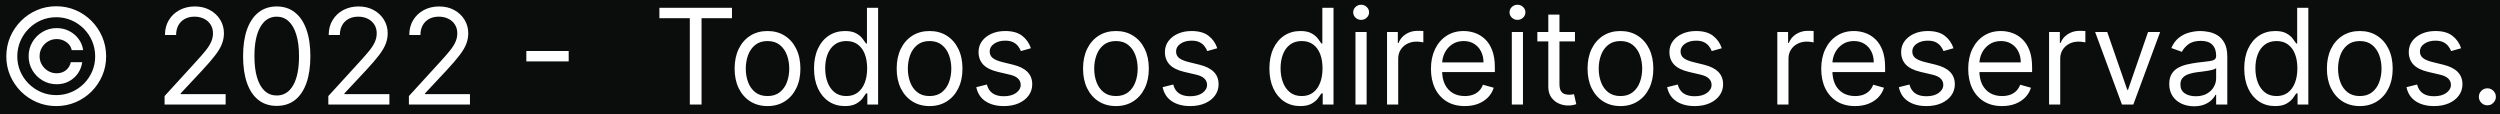 <svg width="263" height="12" viewBox="0 0 263 12" fill="none" xmlns="http://www.w3.org/2000/svg">
<rect width="263" height="12" fill="#0B0D0D"/>
<g clip-path="url(#clip0_45_2)">
<rect x="-718" y="-930" width="1600" height="1006" rx="8" fill="#F1F3F5"/>
<rect width="1600" height="140" transform="translate(-718 -64)" fill="#0B0D0D"/>
<path d="M3.012 5.909C3.012 5.366 3.144 4.87 3.409 4.423C3.675 3.975 4.031 3.619 4.478 3.354C4.926 3.089 5.421 2.956 5.965 2.956C6.435 2.956 6.87 3.057 7.267 3.259C7.668 3.461 8 3.738 8.262 4.089C8.524 4.438 8.686 4.832 8.749 5.273H7.546C7.48 4.931 7.296 4.653 6.994 4.438C6.692 4.219 6.349 4.109 5.965 4.109C5.633 4.109 5.332 4.191 5.06 4.353C4.788 4.515 4.571 4.732 4.409 5.004C4.246 5.276 4.165 5.578 4.165 5.909C4.165 6.241 4.246 6.542 4.409 6.814C4.571 7.086 4.788 7.303 5.06 7.465C5.332 7.628 5.633 7.709 5.965 7.709C6.349 7.709 6.674 7.601 6.939 7.386C7.208 7.167 7.377 6.887 7.446 6.545H8.649C8.587 6.986 8.432 7.382 8.187 7.734C7.942 8.082 7.627 8.357 7.243 8.559C6.861 8.761 6.435 8.862 5.965 8.862C5.421 8.862 4.926 8.73 4.478 8.464C4.031 8.199 3.675 7.843 3.409 7.396C3.144 6.948 3.012 6.453 3.012 5.909ZM5.915 11.159C5.193 11.159 4.513 11.023 3.877 10.751C3.244 10.48 2.685 10.104 2.201 9.623C1.721 9.139 1.343 8.58 1.068 7.947C0.796 7.314 0.662 6.635 0.665 5.909C0.668 5.183 0.806 4.504 1.078 3.871C1.353 3.238 1.731 2.681 2.211 2.2C2.692 1.716 3.249 1.339 3.882 1.067C4.515 0.795 5.193 0.659 5.915 0.659C6.641 0.659 7.32 0.795 7.953 1.067C8.59 1.339 9.147 1.716 9.624 2.2C10.104 2.681 10.481 3.238 10.752 3.871C11.024 4.504 11.162 5.183 11.165 5.909C11.168 6.635 11.034 7.314 10.762 7.947C10.491 8.58 10.114 9.139 9.634 9.623C9.153 10.104 8.595 10.48 7.958 10.751C7.322 11.023 6.641 11.159 5.915 11.159ZM5.915 10.006C6.482 10.006 7.014 9.9 7.511 9.688C8.008 9.475 8.444 9.182 8.819 8.808C9.193 8.433 9.486 7.999 9.699 7.505C9.911 7.008 10.015 6.478 10.012 5.914C10.008 5.347 9.901 4.815 9.689 4.318C9.476 3.821 9.183 3.385 8.809 3.011C8.434 2.636 8 2.343 7.506 2.131C7.012 1.919 6.482 1.812 5.915 1.812C5.352 1.812 4.823 1.919 4.329 2.131C3.835 2.343 3.401 2.638 3.027 3.016C2.652 3.39 2.357 3.826 2.142 4.323C1.93 4.817 1.822 5.347 1.819 5.914C1.815 6.474 1.92 7.003 2.132 7.5C2.344 7.994 2.637 8.428 3.012 8.803C3.39 9.177 3.825 9.472 4.319 9.688C4.816 9.9 5.348 10.006 5.915 10.006ZM17.314 11V10.105L20.674 6.426C21.069 5.995 21.394 5.621 21.649 5.303C21.904 4.981 22.093 4.679 22.216 4.398C22.342 4.113 22.405 3.814 22.405 3.503C22.405 3.145 22.319 2.835 22.146 2.573C21.977 2.311 21.745 2.109 21.45 1.967C21.155 1.824 20.824 1.753 20.456 1.753C20.065 1.753 19.723 1.834 19.432 1.996C19.143 2.156 18.92 2.379 18.761 2.668C18.605 2.956 18.527 3.294 18.527 3.682H17.354C17.354 3.085 17.491 2.562 17.766 2.111C18.041 1.66 18.416 1.309 18.89 1.057C19.367 0.805 19.902 0.679 20.496 0.679C21.092 0.679 21.621 0.805 22.081 1.057C22.542 1.309 22.904 1.648 23.165 2.076C23.427 2.504 23.558 2.979 23.558 3.503C23.558 3.877 23.49 4.244 23.354 4.602C23.222 4.956 22.99 5.352 22.658 5.79C22.33 6.224 21.874 6.754 21.291 7.381L19.004 9.827V9.906H23.737V11H17.314ZM29.111 11.139C28.362 11.139 27.724 10.935 27.197 10.528C26.67 10.117 26.268 9.522 25.989 8.743C25.711 7.961 25.572 7.016 25.572 5.909C25.572 4.809 25.711 3.869 25.989 3.09C26.271 2.308 26.675 1.711 27.202 1.3C27.733 0.886 28.369 0.679 29.111 0.679C29.854 0.679 30.488 0.886 31.015 1.3C31.546 1.711 31.95 2.308 32.228 3.09C32.51 3.869 32.651 4.809 32.651 5.909C32.651 7.016 32.512 7.961 32.233 8.743C31.955 9.522 31.552 10.117 31.025 10.528C30.498 10.935 29.86 11.139 29.111 11.139ZM29.111 10.046C29.854 10.046 30.43 9.688 30.841 8.972C31.252 8.256 31.458 7.235 31.458 5.909C31.458 5.027 31.363 4.277 31.174 3.657C30.989 3.037 30.721 2.565 30.369 2.24C30.021 1.915 29.602 1.753 29.111 1.753C28.375 1.753 27.8 2.116 27.386 2.842C26.972 3.564 26.765 4.587 26.765 5.909C26.765 6.791 26.858 7.54 27.043 8.156C27.229 8.773 27.496 9.242 27.844 9.563C28.195 9.885 28.617 10.046 29.111 10.046ZM34.54 11V10.105L37.901 6.426C38.295 5.995 38.62 5.621 38.876 5.303C39.131 4.981 39.32 4.679 39.442 4.398C39.568 4.113 39.631 3.814 39.631 3.503C39.631 3.145 39.545 2.835 39.373 2.573C39.204 2.311 38.972 2.109 38.677 1.967C38.382 1.824 38.05 1.753 37.682 1.753C37.291 1.753 36.95 1.834 36.658 1.996C36.37 2.156 36.146 2.379 35.987 2.668C35.831 2.956 35.753 3.294 35.753 3.682H34.58C34.58 3.085 34.718 2.562 34.993 2.111C35.268 1.66 35.642 1.309 36.116 1.057C36.594 0.805 37.129 0.679 37.722 0.679C38.319 0.679 38.847 0.805 39.308 1.057C39.769 1.309 40.13 1.648 40.392 2.076C40.654 2.504 40.785 2.979 40.785 3.503C40.785 3.877 40.717 4.244 40.581 4.602C40.448 4.956 40.216 5.352 39.885 5.79C39.557 6.224 39.101 6.754 38.518 7.381L36.231 9.827V9.906H40.964V11H34.54ZM43.017 11V10.105L46.378 6.426C46.772 5.995 47.097 5.621 47.352 5.303C47.607 4.981 47.796 4.679 47.919 4.398C48.045 4.113 48.108 3.814 48.108 3.503C48.108 3.145 48.022 2.835 47.849 2.573C47.68 2.311 47.448 2.109 47.153 1.967C46.858 1.824 46.527 1.753 46.159 1.753C45.768 1.753 45.426 1.834 45.135 1.996C44.846 2.156 44.623 2.379 44.464 2.668C44.308 2.956 44.23 3.294 44.23 3.682H43.057C43.057 3.085 43.194 2.562 43.469 2.111C43.744 1.66 44.119 1.309 44.593 1.057C45.07 0.805 45.605 0.679 46.199 0.679C46.795 0.679 47.324 0.805 47.785 1.057C48.245 1.309 48.607 1.648 48.868 2.076C49.13 2.504 49.261 2.979 49.261 3.503C49.261 3.877 49.193 4.244 49.057 4.602C48.925 4.956 48.693 5.352 48.361 5.79C48.033 6.224 47.578 6.754 46.994 7.381L44.707 9.827V9.906H49.44V11H43.017ZM59.826 5.362V6.456H55.371V5.362H59.826ZM69.368 1.912V0.818H77.004V1.912H73.802V11H72.569V1.912H69.368ZM80.743 11.159C80.053 11.159 79.448 10.995 78.928 10.667C78.411 10.339 78.007 9.88 77.715 9.29C77.427 8.7 77.282 8.01 77.282 7.222C77.282 6.426 77.427 5.732 77.715 5.138C78.007 4.545 78.411 4.085 78.928 3.756C79.448 3.428 80.053 3.264 80.743 3.264C81.432 3.264 82.035 3.428 82.552 3.756C83.073 4.085 83.477 4.545 83.765 5.138C84.057 5.732 84.203 6.426 84.203 7.222C84.203 8.01 84.057 8.7 83.765 9.29C83.477 9.88 83.073 10.339 82.552 10.667C82.035 10.995 81.432 11.159 80.743 11.159ZM80.743 10.105C81.266 10.105 81.697 9.971 82.035 9.702C82.373 9.434 82.624 9.081 82.786 8.643C82.948 8.206 83.029 7.732 83.029 7.222C83.029 6.711 82.948 6.236 82.786 5.795C82.624 5.354 82.373 4.998 82.035 4.726C81.697 4.454 81.266 4.318 80.743 4.318C80.219 4.318 79.788 4.454 79.45 4.726C79.112 4.998 78.862 5.354 78.699 5.795C78.537 6.236 78.456 6.711 78.456 7.222C78.456 7.732 78.537 8.206 78.699 8.643C78.862 9.081 79.112 9.434 79.45 9.702C79.788 9.971 80.219 10.105 80.743 10.105ZM88.877 11.159C88.241 11.159 87.679 10.998 87.192 10.677C86.705 10.352 86.324 9.895 86.049 9.305C85.773 8.711 85.636 8.01 85.636 7.202C85.636 6.4 85.773 5.704 86.049 5.114C86.324 4.524 86.706 4.068 87.197 3.746C87.687 3.425 88.254 3.264 88.897 3.264C89.394 3.264 89.787 3.347 90.076 3.513C90.367 3.675 90.589 3.861 90.742 4.07C90.897 4.275 91.018 4.444 91.105 4.577H91.204V0.818H92.377V11H91.244V9.827H91.105C91.018 9.966 90.896 10.142 90.737 10.354C90.578 10.562 90.351 10.75 90.056 10.915C89.761 11.078 89.368 11.159 88.877 11.159ZM89.036 10.105C89.507 10.105 89.905 9.982 90.23 9.737C90.554 9.489 90.801 9.146 90.97 8.708C91.139 8.267 91.224 7.759 91.224 7.182C91.224 6.612 91.141 6.113 90.975 5.685C90.81 5.255 90.564 4.92 90.24 4.681C89.915 4.439 89.514 4.318 89.036 4.318C88.539 4.318 88.125 4.446 87.793 4.701C87.465 4.953 87.219 5.296 87.053 5.73C86.89 6.161 86.809 6.645 86.809 7.182C86.809 7.725 86.892 8.219 87.058 8.663C87.227 9.104 87.475 9.455 87.803 9.717C88.135 9.976 88.546 10.105 89.036 10.105ZM97.791 11.159C97.102 11.159 96.497 10.995 95.977 10.667C95.46 10.339 95.055 9.88 94.764 9.29C94.475 8.7 94.331 8.01 94.331 7.222C94.331 6.426 94.475 5.732 94.764 5.138C95.055 4.545 95.46 4.085 95.977 3.756C96.497 3.428 97.102 3.264 97.791 3.264C98.481 3.264 99.084 3.428 99.601 3.756C100.121 4.085 100.526 4.545 100.814 5.138C101.106 5.732 101.252 6.426 101.252 7.222C101.252 8.01 101.106 8.7 100.814 9.29C100.526 9.88 100.121 10.339 99.601 10.667C99.084 10.995 98.481 11.159 97.791 11.159ZM97.791 10.105C98.315 10.105 98.746 9.971 99.084 9.702C99.422 9.434 99.672 9.081 99.835 8.643C99.997 8.206 100.078 7.732 100.078 7.222C100.078 6.711 99.997 6.236 99.835 5.795C99.672 5.354 99.422 4.998 99.084 4.726C98.746 4.454 98.315 4.318 97.791 4.318C97.268 4.318 96.837 4.454 96.499 4.726C96.161 4.998 95.91 5.354 95.748 5.795C95.586 6.236 95.504 6.711 95.504 7.222C95.504 7.732 95.586 8.206 95.748 8.643C95.91 9.081 96.161 9.434 96.499 9.702C96.837 9.971 97.268 10.105 97.791 10.105ZM108.452 5.074L107.398 5.372C107.331 5.197 107.234 5.026 107.104 4.86C106.978 4.691 106.806 4.552 106.587 4.442C106.369 4.333 106.089 4.278 105.747 4.278C105.28 4.278 104.89 4.386 104.579 4.602C104.271 4.814 104.116 5.084 104.116 5.412C104.116 5.704 104.223 5.934 104.435 6.103C104.647 6.272 104.978 6.413 105.429 6.526L106.562 6.804C107.245 6.97 107.754 7.223 108.089 7.565C108.424 7.903 108.591 8.339 108.591 8.872C108.591 9.31 108.465 9.701 108.213 10.046C107.964 10.39 107.616 10.662 107.169 10.861C106.722 11.06 106.201 11.159 105.608 11.159C104.829 11.159 104.184 10.99 103.674 10.652C103.164 10.314 102.84 9.82 102.705 9.17L103.818 8.892C103.924 9.303 104.125 9.611 104.42 9.817C104.718 10.022 105.107 10.125 105.588 10.125C106.135 10.125 106.569 10.009 106.891 9.777C107.215 9.542 107.378 9.26 107.378 8.932C107.378 8.667 107.285 8.445 107.099 8.266C106.914 8.083 106.629 7.947 106.244 7.858L104.972 7.56C104.272 7.394 103.759 7.137 103.43 6.789C103.106 6.438 102.943 5.999 102.943 5.472C102.943 5.041 103.064 4.66 103.306 4.328C103.551 3.997 103.884 3.737 104.305 3.548C104.73 3.359 105.21 3.264 105.747 3.264C106.503 3.264 107.096 3.43 107.527 3.761C107.961 4.093 108.269 4.53 108.452 5.074ZM117.397 11.159C116.707 11.159 116.103 10.995 115.582 10.667C115.065 10.339 114.661 9.88 114.369 9.29C114.081 8.7 113.937 8.01 113.937 7.222C113.937 6.426 114.081 5.732 114.369 5.138C114.661 4.545 115.065 4.085 115.582 3.756C116.103 3.428 116.707 3.264 117.397 3.264C118.086 3.264 118.689 3.428 119.206 3.756C119.727 4.085 120.131 4.545 120.42 5.138C120.711 5.732 120.857 6.426 120.857 7.222C120.857 8.01 120.711 8.7 120.42 9.29C120.131 9.88 119.727 10.339 119.206 10.667C118.689 10.995 118.086 11.159 117.397 11.159ZM117.397 10.105C117.921 10.105 118.351 9.971 118.689 9.702C119.028 9.434 119.278 9.081 119.44 8.643C119.603 8.206 119.684 7.732 119.684 7.222C119.684 6.711 119.603 6.236 119.44 5.795C119.278 5.354 119.028 4.998 118.689 4.726C118.351 4.454 117.921 4.318 117.397 4.318C116.873 4.318 116.442 4.454 116.104 4.726C115.766 4.998 115.516 5.354 115.354 5.795C115.191 6.236 115.11 6.711 115.11 7.222C115.11 7.732 115.191 8.206 115.354 8.643C115.516 9.081 115.766 9.434 116.104 9.702C116.442 9.971 116.873 10.105 117.397 10.105ZM128.057 5.074L127.003 5.372C126.937 5.197 126.839 5.026 126.71 4.86C126.584 4.691 126.412 4.552 126.193 4.442C125.974 4.333 125.694 4.278 125.353 4.278C124.885 4.278 124.496 4.386 124.184 4.602C123.876 4.814 123.722 5.084 123.722 5.412C123.722 5.704 123.828 5.934 124.04 6.103C124.252 6.272 124.584 6.413 125.034 6.526L126.168 6.804C126.851 6.97 127.359 7.223 127.694 7.565C128.029 7.903 128.196 8.339 128.196 8.872C128.196 9.31 128.07 9.701 127.819 10.046C127.57 10.39 127.222 10.662 126.775 10.861C126.327 11.06 125.807 11.159 125.213 11.159C124.435 11.159 123.79 10.99 123.279 10.652C122.769 10.314 122.446 9.82 122.31 9.17L123.424 8.892C123.53 9.303 123.73 9.611 124.025 9.817C124.324 10.022 124.713 10.125 125.194 10.125C125.74 10.125 126.175 10.009 126.496 9.777C126.821 9.542 126.983 9.26 126.983 8.932C126.983 8.667 126.891 8.445 126.705 8.266C126.519 8.083 126.234 7.947 125.85 7.858L124.577 7.56C123.878 7.394 123.364 7.137 123.036 6.789C122.711 6.438 122.549 5.999 122.549 5.472C122.549 5.041 122.67 4.66 122.912 4.328C123.157 3.997 123.49 3.737 123.911 3.548C124.335 3.359 124.816 3.264 125.353 3.264C126.108 3.264 126.702 3.43 127.132 3.761C127.567 4.093 127.875 4.53 128.057 5.074ZM136.784 11.159C136.147 11.159 135.585 10.998 135.098 10.677C134.611 10.352 134.23 9.895 133.955 9.305C133.68 8.711 133.542 8.01 133.542 7.202C133.542 6.4 133.68 5.704 133.955 5.114C134.23 4.524 134.613 4.068 135.103 3.746C135.594 3.425 136.16 3.264 136.803 3.264C137.301 3.264 137.693 3.347 137.982 3.513C138.273 3.675 138.495 3.861 138.648 4.07C138.804 4.275 138.925 4.444 139.011 4.577H139.11V0.818H140.284V11H139.15V9.827H139.011C138.925 9.966 138.802 10.142 138.643 10.354C138.484 10.562 138.257 10.75 137.962 10.915C137.667 11.078 137.274 11.159 136.784 11.159ZM136.943 10.105C137.413 10.105 137.811 9.982 138.136 9.737C138.461 9.489 138.708 9.146 138.877 8.708C139.046 8.267 139.13 7.759 139.13 7.182C139.13 6.612 139.047 6.113 138.882 5.685C138.716 5.255 138.471 4.92 138.146 4.681C137.821 4.439 137.42 4.318 136.943 4.318C136.445 4.318 136.031 4.446 135.7 4.701C135.372 4.953 135.125 5.296 134.959 5.73C134.797 6.161 134.715 6.645 134.715 7.182C134.715 7.725 134.798 8.219 134.964 8.663C135.133 9.104 135.382 9.455 135.71 9.717C136.041 9.976 136.452 10.105 136.943 10.105ZM142.595 11V3.364H143.769V11H142.595ZM143.192 2.091C142.963 2.091 142.766 2.013 142.6 1.857C142.438 1.701 142.357 1.514 142.357 1.295C142.357 1.077 142.438 0.889 142.6 0.734C142.766 0.578 142.963 0.5 143.192 0.5C143.421 0.5 143.616 0.578 143.779 0.734C143.944 0.889 144.027 1.077 144.027 1.295C144.027 1.514 143.944 1.701 143.779 1.857C143.616 2.013 143.421 2.091 143.192 2.091ZM145.918 11V3.364H147.051V4.517H147.131C147.27 4.139 147.522 3.833 147.886 3.597C148.251 3.362 148.662 3.244 149.119 3.244C149.205 3.244 149.313 3.246 149.442 3.249C149.572 3.253 149.67 3.258 149.736 3.264V4.457C149.696 4.447 149.605 4.433 149.462 4.413C149.323 4.389 149.176 4.378 149.02 4.378C148.649 4.378 148.317 4.456 148.026 4.612C147.737 4.764 147.509 4.976 147.339 5.248C147.174 5.516 147.091 5.823 147.091 6.168V11H145.918ZM154.096 11.159C153.36 11.159 152.725 10.997 152.192 10.672C151.661 10.344 151.252 9.886 150.964 9.3C150.679 8.71 150.536 8.024 150.536 7.241C150.536 6.459 150.679 5.77 150.964 5.173C151.252 4.573 151.653 4.106 152.167 3.771C152.684 3.433 153.287 3.264 153.977 3.264C154.374 3.264 154.767 3.33 155.155 3.463C155.543 3.596 155.896 3.811 156.214 4.109C156.532 4.404 156.786 4.795 156.974 5.283C157.163 5.77 157.258 6.37 157.258 7.082V7.58H151.371V6.565H156.065C156.065 6.134 155.978 5.75 155.806 5.412C155.637 5.074 155.395 4.807 155.08 4.612C154.769 4.416 154.401 4.318 153.977 4.318C153.509 4.318 153.105 4.434 152.763 4.666C152.425 4.895 152.165 5.193 151.983 5.561C151.801 5.929 151.71 6.323 151.71 6.744V7.42C151.71 7.997 151.809 8.486 152.008 8.887C152.21 9.285 152.49 9.588 152.848 9.797C153.206 10.002 153.622 10.105 154.096 10.105C154.404 10.105 154.683 10.062 154.931 9.976C155.183 9.886 155.4 9.754 155.582 9.578C155.765 9.399 155.906 9.177 156.005 8.912L157.138 9.23C157.019 9.615 156.819 9.953 156.537 10.244C156.255 10.533 155.907 10.758 155.493 10.921C155.079 11.079 154.613 11.159 154.096 11.159ZM159.043 11V3.364H160.216V11H159.043ZM159.639 2.091C159.411 2.091 159.213 2.013 159.048 1.857C158.885 1.701 158.804 1.514 158.804 1.295C158.804 1.077 158.885 0.889 159.048 0.734C159.213 0.578 159.411 0.5 159.639 0.5C159.868 0.5 160.063 0.578 160.226 0.734C160.392 0.889 160.474 1.077 160.474 1.295C160.474 1.514 160.392 1.701 160.226 1.857C160.063 2.013 159.868 2.091 159.639 2.091ZM165.686 3.364V4.358H161.729V3.364H165.686ZM162.882 1.534H164.055V8.812C164.055 9.144 164.103 9.393 164.199 9.558C164.299 9.721 164.425 9.83 164.577 9.886C164.733 9.939 164.897 9.966 165.069 9.966C165.199 9.966 165.305 9.959 165.388 9.946C165.47 9.929 165.537 9.916 165.586 9.906L165.825 10.96C165.746 10.99 165.635 11.02 165.492 11.05C165.349 11.083 165.169 11.099 164.95 11.099C164.619 11.099 164.294 11.028 163.976 10.886C163.661 10.743 163.399 10.526 163.19 10.234C162.985 9.943 162.882 9.575 162.882 9.131V1.534ZM170.471 11.159C169.782 11.159 169.177 10.995 168.656 10.667C168.139 10.339 167.735 9.88 167.443 9.29C167.155 8.7 167.011 8.01 167.011 7.222C167.011 6.426 167.155 5.732 167.443 5.138C167.735 4.545 168.139 4.085 168.656 3.756C169.177 3.428 169.782 3.264 170.471 3.264C171.16 3.264 171.764 3.428 172.281 3.756C172.801 4.085 173.205 4.545 173.494 5.138C173.785 5.732 173.931 6.426 173.931 7.222C173.931 8.01 173.785 8.7 173.494 9.29C173.205 9.88 172.801 10.339 172.281 10.667C171.764 10.995 171.16 11.159 170.471 11.159ZM170.471 10.105C170.995 10.105 171.426 9.971 171.764 9.702C172.102 9.434 172.352 9.081 172.514 8.643C172.677 8.206 172.758 7.732 172.758 7.222C172.758 6.711 172.677 6.236 172.514 5.795C172.352 5.354 172.102 4.998 171.764 4.726C171.426 4.454 170.995 4.318 170.471 4.318C169.947 4.318 169.517 4.454 169.178 4.726C168.84 4.998 168.59 5.354 168.428 5.795C168.265 6.236 168.184 6.711 168.184 7.222C168.184 7.732 168.265 8.206 168.428 8.643C168.59 9.081 168.84 9.434 169.178 9.702C169.517 9.971 169.947 10.105 170.471 10.105ZM181.131 5.074L180.077 5.372C180.011 5.197 179.913 5.026 179.784 4.86C179.658 4.691 179.486 4.552 179.267 4.442C179.048 4.333 178.768 4.278 178.427 4.278C177.96 4.278 177.57 4.386 177.259 4.602C176.95 4.814 176.796 5.084 176.796 5.412C176.796 5.704 176.902 5.934 177.114 6.103C177.326 6.272 177.658 6.413 178.109 6.526L179.242 6.804C179.925 6.97 180.434 7.223 180.768 7.565C181.103 7.903 181.271 8.339 181.271 8.872C181.271 9.31 181.145 9.701 180.893 10.046C180.644 10.39 180.296 10.662 179.849 10.861C179.401 11.06 178.881 11.159 178.288 11.159C177.509 11.159 176.864 10.99 176.354 10.652C175.843 10.314 175.52 9.82 175.384 9.17L176.498 8.892C176.604 9.303 176.804 9.611 177.099 9.817C177.398 10.022 177.787 10.125 178.268 10.125C178.815 10.125 179.249 10.009 179.57 9.777C179.895 9.542 180.058 9.26 180.058 8.932C180.058 8.667 179.965 8.445 179.779 8.266C179.594 8.083 179.308 7.947 178.924 7.858L177.651 7.56C176.952 7.394 176.438 7.137 176.11 6.789C175.785 6.438 175.623 5.999 175.623 5.472C175.623 5.041 175.744 4.66 175.986 4.328C176.231 3.997 176.564 3.737 176.985 3.548C177.409 3.359 177.89 3.264 178.427 3.264C179.183 3.264 179.776 3.43 180.207 3.761C180.641 4.093 180.949 4.53 181.131 5.074ZM186.974 11V3.364H188.108V4.517H188.187C188.327 4.139 188.578 3.833 188.943 3.597C189.308 3.362 189.719 3.244 190.176 3.244C190.262 3.244 190.37 3.246 190.499 3.249C190.628 3.253 190.726 3.258 190.792 3.264V4.457C190.753 4.447 190.662 4.433 190.519 4.413C190.38 4.389 190.232 4.378 190.077 4.378C189.705 4.378 189.374 4.456 189.082 4.612C188.794 4.764 188.565 4.976 188.396 5.248C188.23 5.516 188.148 5.823 188.148 6.168V11H186.974ZM195.153 11.159C194.417 11.159 193.782 10.997 193.248 10.672C192.718 10.344 192.309 9.886 192.02 9.3C191.735 8.71 191.593 8.024 191.593 7.241C191.593 6.459 191.735 5.77 192.02 5.173C192.309 4.573 192.71 4.106 193.224 3.771C193.741 3.433 194.344 3.264 195.033 3.264C195.431 3.264 195.824 3.33 196.211 3.463C196.599 3.596 196.952 3.811 197.27 4.109C197.589 4.404 197.842 4.795 198.031 5.283C198.22 5.77 198.314 6.37 198.314 7.082V7.58H192.428V6.565H197.121C197.121 6.134 197.035 5.75 196.863 5.412C196.694 5.074 196.452 4.807 196.137 4.612C195.825 4.416 195.457 4.318 195.033 4.318C194.566 4.318 194.162 4.434 193.82 4.666C193.482 4.895 193.222 5.193 193.04 5.561C192.857 5.929 192.766 6.323 192.766 6.744V7.42C192.766 7.997 192.866 8.486 193.064 8.887C193.267 9.285 193.547 9.588 193.905 9.797C194.263 10.002 194.679 10.105 195.153 10.105C195.461 10.105 195.739 10.062 195.988 9.976C196.24 9.886 196.457 9.754 196.639 9.578C196.821 9.399 196.962 9.177 197.062 8.912L198.195 9.23C198.076 9.615 197.875 9.953 197.594 10.244C197.312 10.533 196.964 10.758 196.55 10.921C196.135 11.079 195.67 11.159 195.153 11.159ZM205.508 5.074L204.454 5.372C204.388 5.197 204.29 5.026 204.161 4.86C204.035 4.691 203.863 4.552 203.644 4.442C203.425 4.333 203.145 4.278 202.804 4.278C202.336 4.278 201.947 4.386 201.635 4.602C201.327 4.814 201.173 5.084 201.173 5.412C201.173 5.704 201.279 5.934 201.491 6.103C201.703 6.272 202.035 6.413 202.486 6.526L203.619 6.804C204.302 6.97 204.811 7.223 205.145 7.565C205.48 7.903 205.648 8.339 205.648 8.872C205.648 9.31 205.522 9.701 205.27 10.046C205.021 10.39 204.673 10.662 204.226 10.861C203.778 11.06 203.258 11.159 202.665 11.159C201.886 11.159 201.241 10.99 200.731 10.652C200.22 10.314 199.897 9.82 199.761 9.17L200.875 8.892C200.981 9.303 201.181 9.611 201.476 9.817C201.775 10.022 202.164 10.125 202.645 10.125C203.192 10.125 203.626 10.009 203.947 9.777C204.272 9.542 204.434 9.26 204.434 8.932C204.434 8.667 204.342 8.445 204.156 8.266C203.97 8.083 203.685 7.947 203.301 7.858L202.028 7.56C201.329 7.394 200.815 7.137 200.487 6.789C200.162 6.438 200 5.999 200 5.472C200 5.041 200.121 4.66 200.363 4.328C200.608 3.997 200.941 3.737 201.362 3.548C201.786 3.359 202.267 3.264 202.804 3.264C203.559 3.264 204.153 3.43 204.584 3.761C205.018 4.093 205.326 4.53 205.508 5.074ZM210.615 11.159C209.88 11.159 209.245 10.997 208.711 10.672C208.181 10.344 207.772 9.886 207.483 9.3C207.198 8.71 207.056 8.024 207.056 7.241C207.056 6.459 207.198 5.77 207.483 5.173C207.772 4.573 208.173 4.106 208.686 3.771C209.203 3.433 209.807 3.264 210.496 3.264C210.894 3.264 211.287 3.33 211.674 3.463C212.062 3.596 212.415 3.811 212.733 4.109C213.051 4.404 213.305 4.795 213.494 5.283C213.683 5.77 213.777 6.37 213.777 7.082V7.58H207.891V6.565H212.584C212.584 6.134 212.498 5.75 212.326 5.412C212.157 5.074 211.915 4.807 211.6 4.612C211.288 4.416 210.92 4.318 210.496 4.318C210.029 4.318 209.624 4.434 209.283 4.666C208.945 4.895 208.685 5.193 208.502 5.561C208.32 5.929 208.229 6.323 208.229 6.744V7.42C208.229 7.997 208.328 8.486 208.527 8.887C208.73 9.285 209.01 9.588 209.368 9.797C209.725 10.002 210.141 10.105 210.615 10.105C210.924 10.105 211.202 10.062 211.451 9.976C211.703 9.886 211.92 9.754 212.102 9.578C212.284 9.399 212.425 9.177 212.525 8.912L213.658 9.23C213.539 9.615 213.338 9.953 213.056 10.244C212.775 10.533 212.427 10.758 212.012 10.921C211.598 11.079 211.132 11.159 210.615 11.159ZM215.562 11V3.364H216.696V4.517H216.775C216.914 4.139 217.166 3.833 217.531 3.597C217.895 3.362 218.306 3.244 218.764 3.244C218.85 3.244 218.958 3.246 219.087 3.249C219.216 3.253 219.314 3.258 219.38 3.264V4.457C219.341 4.447 219.249 4.433 219.107 4.413C218.968 4.389 218.82 4.378 218.664 4.378C218.293 4.378 217.962 4.456 217.67 4.612C217.382 4.764 217.153 4.976 216.984 5.248C216.818 5.516 216.735 5.823 216.735 6.168V11H215.562ZM227.248 3.364L224.424 11H223.231L220.407 3.364H221.68L223.788 9.449H223.867L225.975 3.364H227.248ZM230.811 11.179C230.327 11.179 229.888 11.088 229.494 10.905C229.099 10.72 228.786 10.453 228.554 10.105C228.322 9.754 228.206 9.33 228.206 8.832C228.206 8.395 228.292 8.04 228.465 7.768C228.637 7.493 228.867 7.278 229.156 7.122C229.444 6.966 229.762 6.85 230.11 6.774C230.462 6.695 230.815 6.632 231.169 6.585C231.633 6.526 232.009 6.481 232.298 6.451C232.589 6.418 232.802 6.363 232.934 6.287C233.07 6.211 233.138 6.078 233.138 5.889V5.849C233.138 5.359 233.004 4.978 232.735 4.706C232.47 4.434 232.067 4.298 231.527 4.298C230.967 4.298 230.528 4.421 230.21 4.666C229.892 4.911 229.668 5.173 229.539 5.452L228.425 5.054C228.624 4.59 228.889 4.229 229.22 3.97C229.555 3.708 229.92 3.526 230.314 3.423C230.712 3.317 231.103 3.264 231.487 3.264C231.733 3.264 232.014 3.294 232.333 3.354C232.654 3.41 232.964 3.528 233.262 3.707C233.564 3.886 233.814 4.156 234.013 4.517C234.212 4.878 234.311 5.362 234.311 5.969V11H233.138V9.966H233.078C232.999 10.132 232.866 10.309 232.681 10.498C232.495 10.687 232.248 10.848 231.94 10.98C231.632 11.113 231.255 11.179 230.811 11.179ZM230.99 10.125C231.454 10.125 231.845 10.034 232.164 9.852C232.485 9.669 232.727 9.434 232.889 9.146C233.055 8.857 233.138 8.554 233.138 8.236V7.162C233.088 7.222 232.979 7.276 232.81 7.326C232.644 7.372 232.452 7.414 232.233 7.45C232.018 7.483 231.807 7.513 231.602 7.54C231.4 7.563 231.235 7.583 231.11 7.599C230.805 7.639 230.52 7.704 230.254 7.793C229.993 7.88 229.78 8.01 229.618 8.186C229.459 8.358 229.379 8.594 229.379 8.892C229.379 9.3 229.53 9.608 229.832 9.817C230.137 10.022 230.523 10.125 230.99 10.125ZM239.336 11.159C238.7 11.159 238.138 10.998 237.651 10.677C237.164 10.352 236.783 9.895 236.507 9.305C236.232 8.711 236.095 8.01 236.095 7.202C236.095 6.4 236.232 5.704 236.507 5.114C236.783 4.524 237.165 4.068 237.656 3.746C238.146 3.425 238.713 3.264 239.356 3.264C239.853 3.264 240.246 3.347 240.534 3.513C240.826 3.675 241.048 3.861 241.201 4.07C241.356 4.275 241.477 4.444 241.564 4.577H241.663V0.818H242.836V11H241.703V9.827H241.564C241.477 9.966 241.355 10.142 241.196 10.354C241.037 10.562 240.81 10.75 240.515 10.915C240.22 11.078 239.827 11.159 239.336 11.159ZM239.495 10.105C239.966 10.105 240.364 9.982 240.689 9.737C241.013 9.489 241.26 9.146 241.429 8.708C241.598 8.267 241.683 7.759 241.683 7.182C241.683 6.612 241.6 6.113 241.434 5.685C241.269 5.255 241.023 4.92 240.699 4.681C240.374 4.439 239.973 4.318 239.495 4.318C238.998 4.318 238.584 4.446 238.252 4.701C237.924 4.953 237.677 5.296 237.512 5.73C237.349 6.161 237.268 6.645 237.268 7.182C237.268 7.725 237.351 8.219 237.517 8.663C237.686 9.104 237.934 9.455 238.262 9.717C238.594 9.976 239.005 10.105 239.495 10.105ZM248.25 11.159C247.561 11.159 246.956 10.995 246.436 10.667C245.919 10.339 245.514 9.88 245.223 9.29C244.934 8.7 244.79 8.01 244.79 7.222C244.79 6.426 244.934 5.732 245.223 5.138C245.514 4.545 245.919 4.085 246.436 3.756C246.956 3.428 247.561 3.264 248.25 3.264C248.94 3.264 249.543 3.428 250.06 3.756C250.58 4.085 250.985 4.545 251.273 5.138C251.565 5.732 251.711 6.426 251.711 7.222C251.711 8.01 251.565 8.7 251.273 9.29C250.985 9.88 250.58 10.339 250.06 10.667C249.543 10.995 248.94 11.159 248.25 11.159ZM248.25 10.105C248.774 10.105 249.205 9.971 249.543 9.702C249.881 9.434 250.131 9.081 250.294 8.643C250.456 8.206 250.537 7.732 250.537 7.222C250.537 6.711 250.456 6.236 250.294 5.795C250.131 5.354 249.881 4.998 249.543 4.726C249.205 4.454 248.774 4.318 248.25 4.318C247.727 4.318 247.296 4.454 246.958 4.726C246.62 4.998 246.369 5.354 246.207 5.795C246.045 6.236 245.963 6.711 245.963 7.222C245.963 7.732 246.045 8.206 246.207 8.643C246.369 9.081 246.62 9.434 246.958 9.702C247.296 9.971 247.727 10.105 248.25 10.105ZM258.911 5.074L257.857 5.372C257.79 5.197 257.693 5.026 257.563 4.86C257.437 4.691 257.265 4.552 257.046 4.442C256.828 4.333 256.548 4.278 256.206 4.278C255.739 4.278 255.349 4.386 255.038 4.602C254.73 4.814 254.575 5.084 254.575 5.412C254.575 5.704 254.682 5.934 254.894 6.103C255.106 6.272 255.437 6.413 255.888 6.526L257.021 6.804C257.704 6.97 258.213 7.223 258.548 7.565C258.883 7.903 259.05 8.339 259.05 8.872C259.05 9.31 258.924 9.701 258.672 10.046C258.423 10.39 258.075 10.662 257.628 10.861C257.181 11.06 256.66 11.159 256.067 11.159C255.288 11.159 254.643 10.99 254.133 10.652C253.623 10.314 253.299 9.82 253.164 9.17L254.277 8.892C254.383 9.303 254.584 9.611 254.879 9.817C255.177 10.022 255.566 10.125 256.047 10.125C256.594 10.125 257.028 10.009 257.35 9.777C257.674 9.542 257.837 9.26 257.837 8.932C257.837 8.667 257.744 8.445 257.558 8.266C257.373 8.083 257.088 7.947 256.703 7.858L255.431 7.56C254.731 7.394 254.218 7.137 253.889 6.789C253.565 6.438 253.402 5.999 253.402 5.472C253.402 5.041 253.523 4.66 253.765 4.328C254.01 3.997 254.343 3.737 254.764 3.548C255.189 3.359 255.669 3.264 256.206 3.264C256.962 3.264 257.555 3.43 257.986 3.761C258.42 4.093 258.728 4.53 258.911 5.074ZM261.671 11.079C261.426 11.079 261.215 10.992 261.04 10.816C260.864 10.64 260.776 10.43 260.776 10.185C260.776 9.939 260.864 9.729 261.04 9.553C261.215 9.378 261.426 9.29 261.671 9.29C261.916 9.29 262.127 9.378 262.303 9.553C262.478 9.729 262.566 9.939 262.566 10.185C262.566 10.347 262.525 10.496 262.442 10.632C262.362 10.768 262.254 10.877 262.119 10.96C261.986 11.04 261.837 11.079 261.671 11.079Z" fill="white"/>
</g>
<defs>
<clipPath id="clip0_45_2">
<rect x="-718" y="-930" width="1600" height="1006" rx="8" fill="white"/>
</clipPath>
</defs>
</svg>
